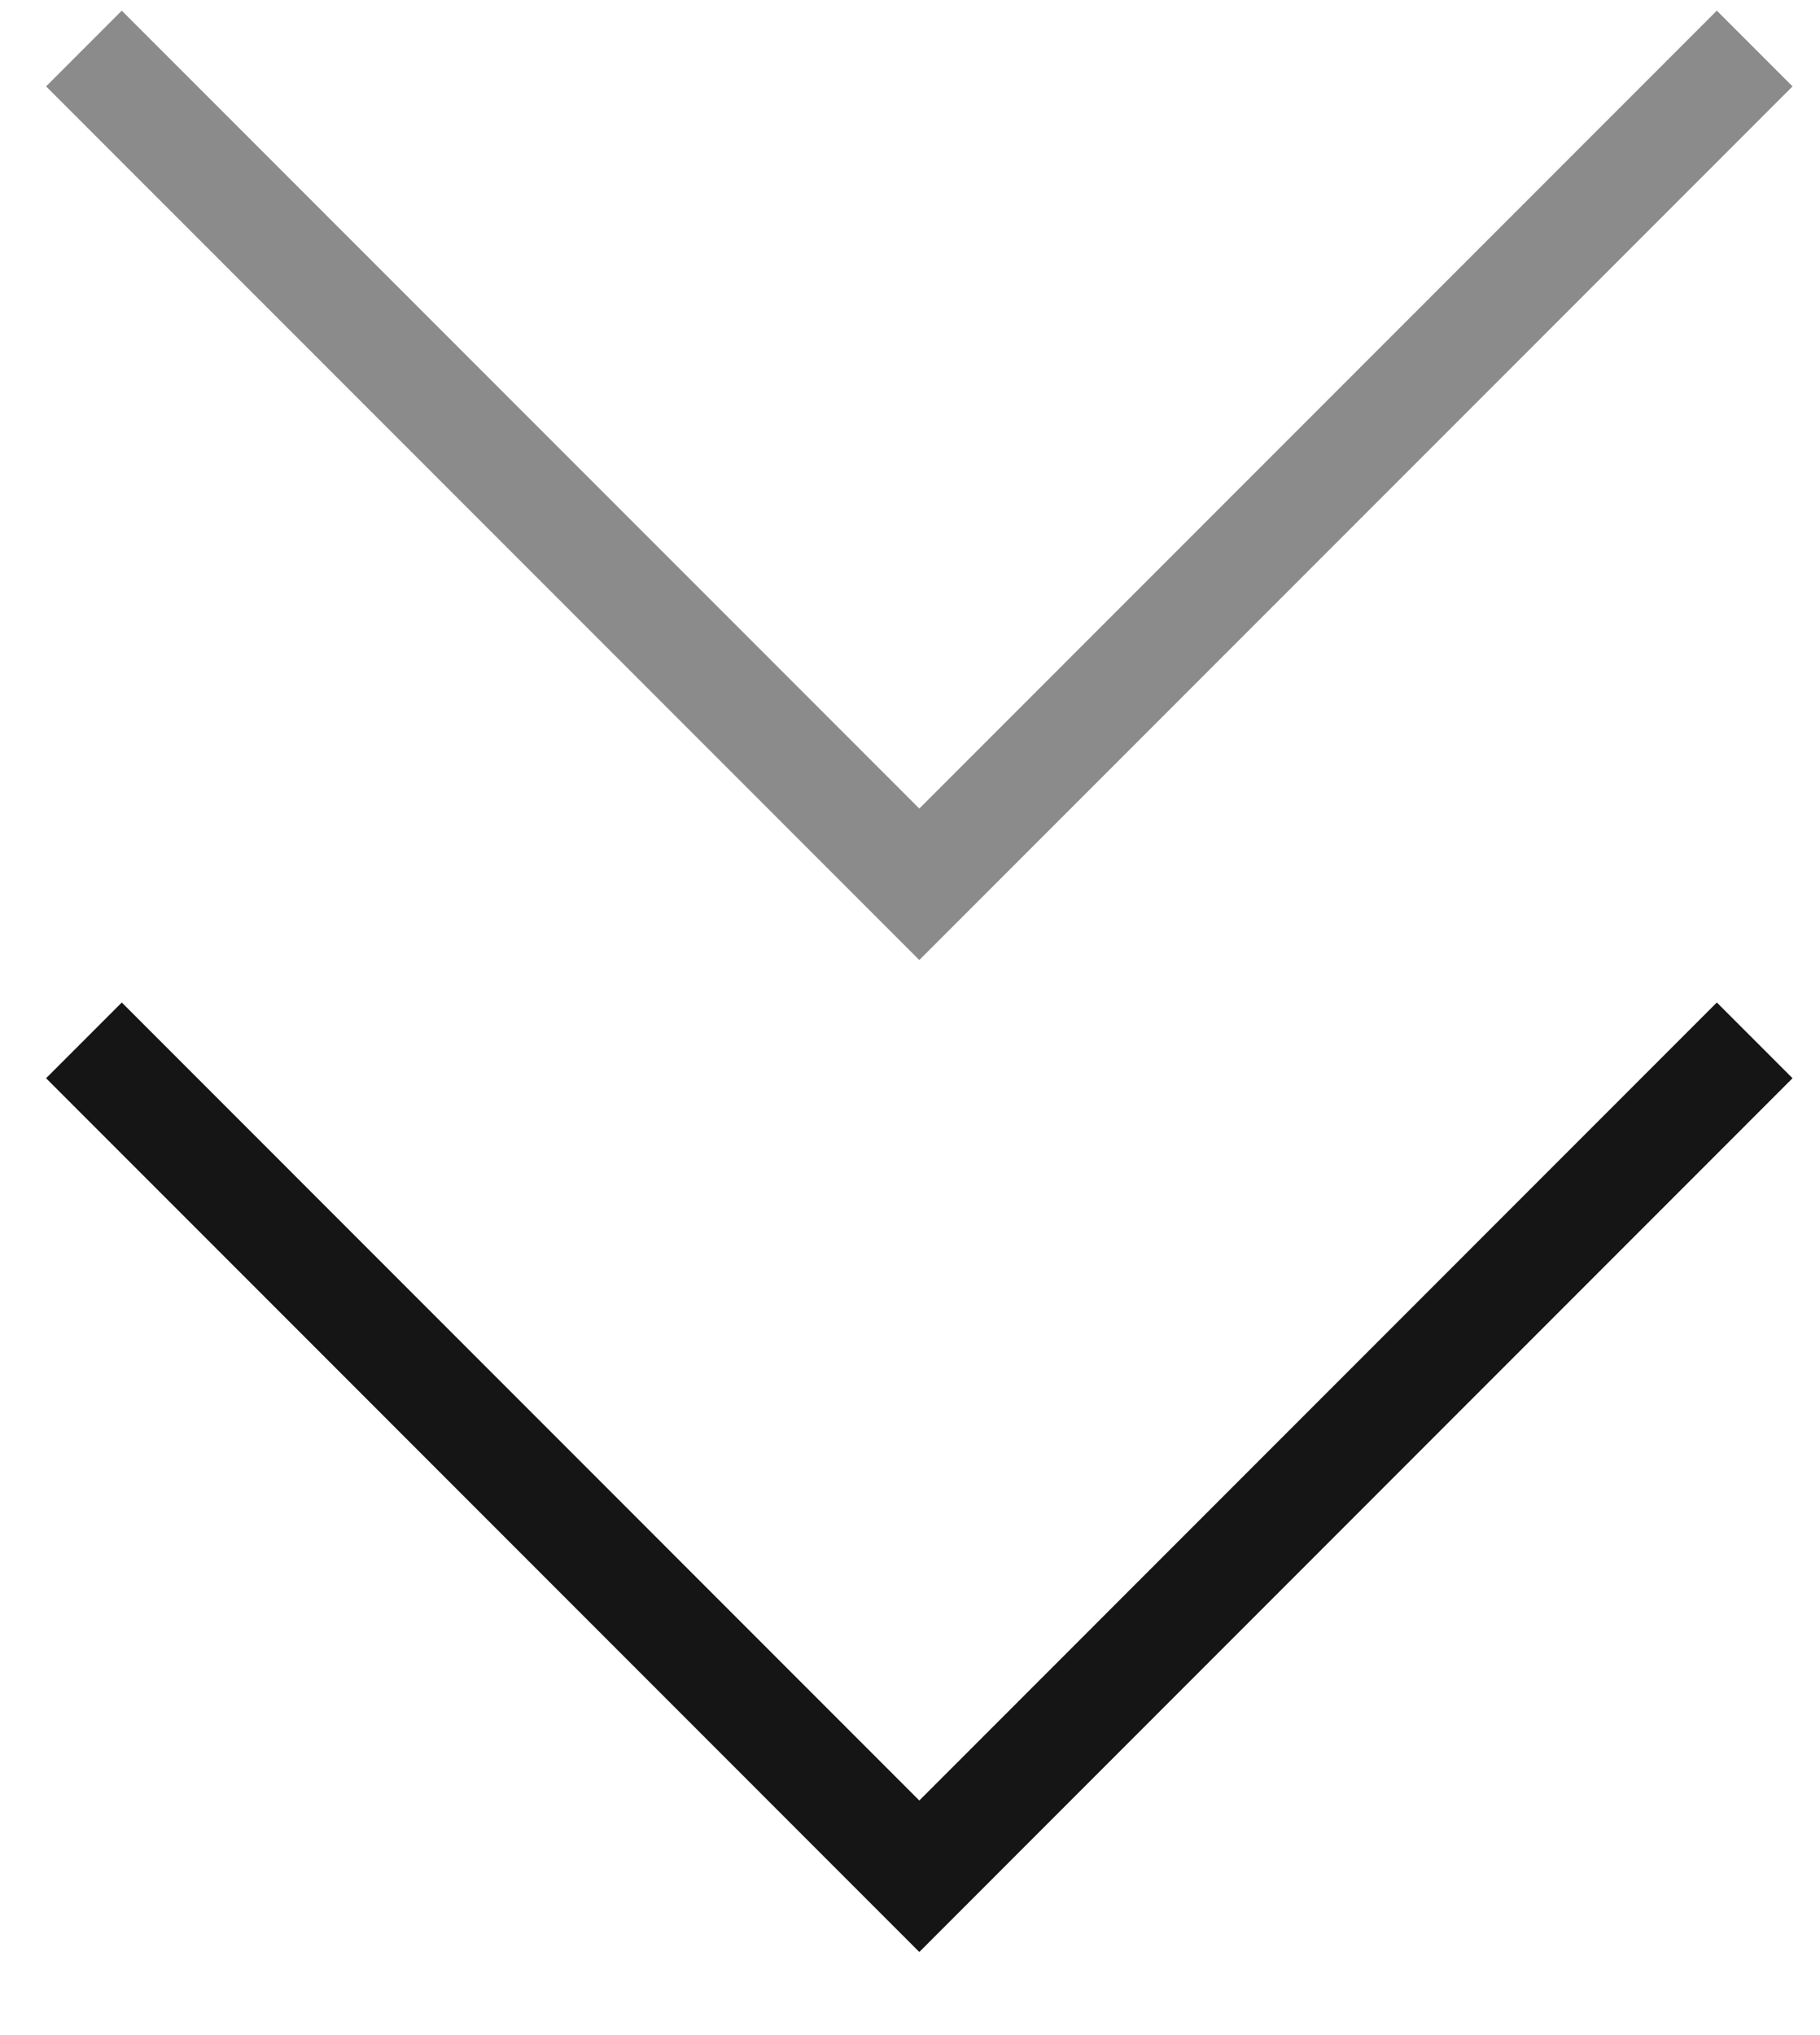 <svg width="17" height="19" viewBox="0 0 17 19" fill="none" xmlns="http://www.w3.org/2000/svg">
<path d="M0.784 9.713L8.587 17.517L16.39 9.713" stroke="#151515"/>
<path d="M0.784 0.453L8.587 8.256L16.39 0.453" stroke="#8B8B8B"/>
</svg>
